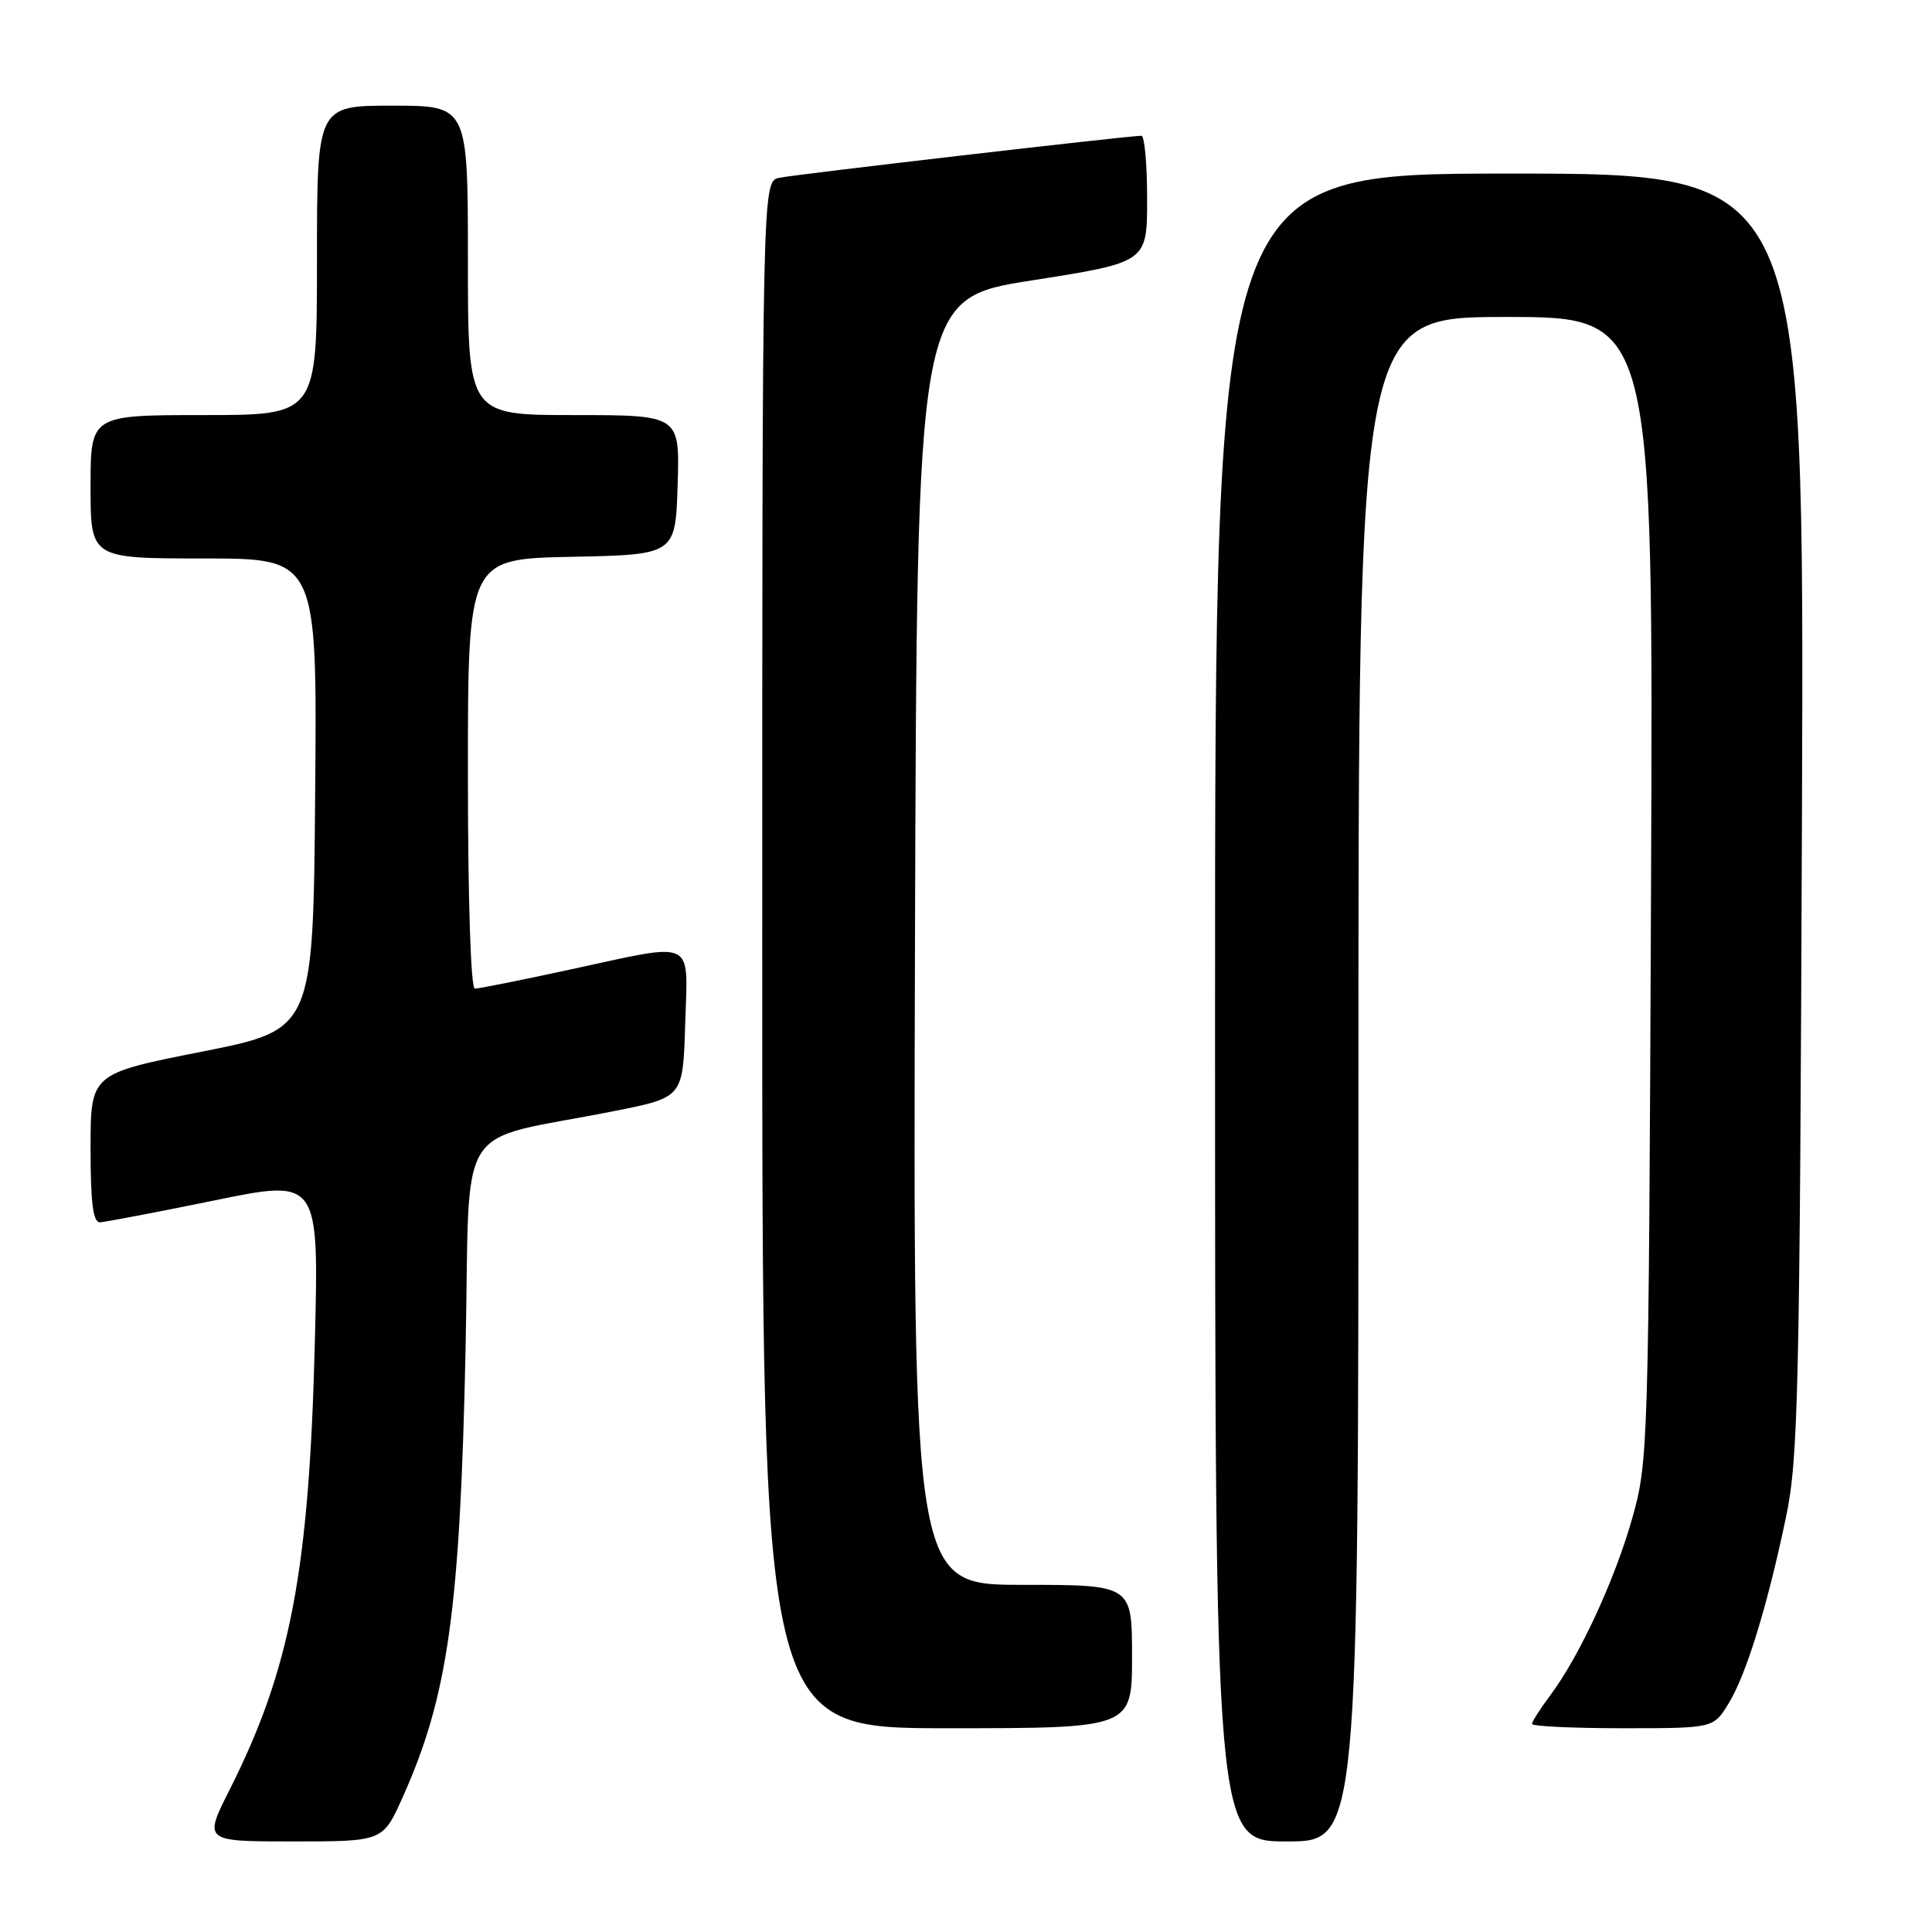 <?xml version="1.0" encoding="UTF-8" standalone="no"?>
<!DOCTYPE svg PUBLIC "-//W3C//DTD SVG 1.1//EN" "http://www.w3.org/Graphics/SVG/1.1/DTD/svg11.dtd" >
<svg xmlns="http://www.w3.org/2000/svg" xmlns:xlink="http://www.w3.org/1999/xlink" version="1.1" viewBox="0 0 256 256">
 <g >
 <path fill="currentColor"
d=" M 53.34 238.18 C 59.36 224.76 60.96 213.42 61.69 178.79 C 62.36 147.46 59.81 151.52 81.50 147.20 C 90.50 145.41 90.50 145.41 90.79 135.71 C 91.13 124.21 92.43 124.82 75.40 128.50 C 69.04 129.88 63.43 131.00 62.92 131.00 C 62.38 131.00 62.00 119.19 62.00 102.53 C 62.00 74.06 62.00 74.06 75.75 73.78 C 89.50 73.50 89.50 73.50 89.79 64.25 C 90.08 55.00 90.08 55.00 76.04 55.00 C 62.00 55.00 62.00 55.00 62.00 34.50 C 62.00 14.00 62.00 14.00 52.00 14.00 C 42.00 14.00 42.00 14.00 42.00 34.50 C 42.00 55.00 42.00 55.00 27.00 55.00 C 12.00 55.00 12.00 55.00 12.00 64.50 C 12.00 74.00 12.00 74.00 27.01 74.00 C 42.03 74.00 42.03 74.00 41.76 105.21 C 41.50 136.43 41.50 136.43 26.75 139.35 C 12.00 142.27 12.00 142.27 12.00 152.14 C 12.00 159.38 12.33 161.99 13.25 161.96 C 13.94 161.93 20.75 160.63 28.38 159.07 C 42.26 156.22 42.26 156.22 41.72 177.86 C 40.96 208.16 38.50 221.12 30.43 237.14 C 26.97 244.00 26.97 244.00 38.85 244.00 C 50.73 244.00 50.73 244.00 53.34 238.18 Z  M 180.00 143.00 C 180.00 42.00 180.00 42.00 199.54 42.00 C 219.08 42.00 219.08 42.00 218.77 117.75 C 218.46 191.81 218.40 193.67 216.29 201.14 C 213.98 209.34 209.26 219.52 205.39 224.68 C 204.08 226.43 203.00 228.12 203.00 228.43 C 203.00 228.74 208.41 229.00 215.01 229.00 C 227.03 229.00 227.03 229.00 229.03 225.75 C 231.38 221.93 234.18 212.86 236.66 201.00 C 238.28 193.31 238.48 184.43 238.77 107.75 C 239.08 23.00 239.08 23.00 200.04 23.00 C 161.00 23.00 161.00 23.00 161.00 133.50 C 161.00 244.00 161.00 244.00 170.50 244.00 C 180.00 244.00 180.00 244.00 180.00 143.00 Z  M 150.00 219.50 C 150.00 210.00 150.00 210.00 135.49 210.00 C 120.99 210.00 120.99 210.00 121.24 124.77 C 121.50 39.54 121.50 39.54 136.75 37.15 C 152.00 34.76 152.00 34.76 152.00 26.38 C 152.00 21.77 151.66 18.00 151.25 17.99 C 149.63 17.98 105.36 23.11 103.25 23.56 C 101.00 24.04 101.00 24.04 101.00 126.52 C 101.00 229.00 101.00 229.00 125.50 229.00 C 150.00 229.00 150.00 229.00 150.00 219.50 Z "/>
</g>
</svg>